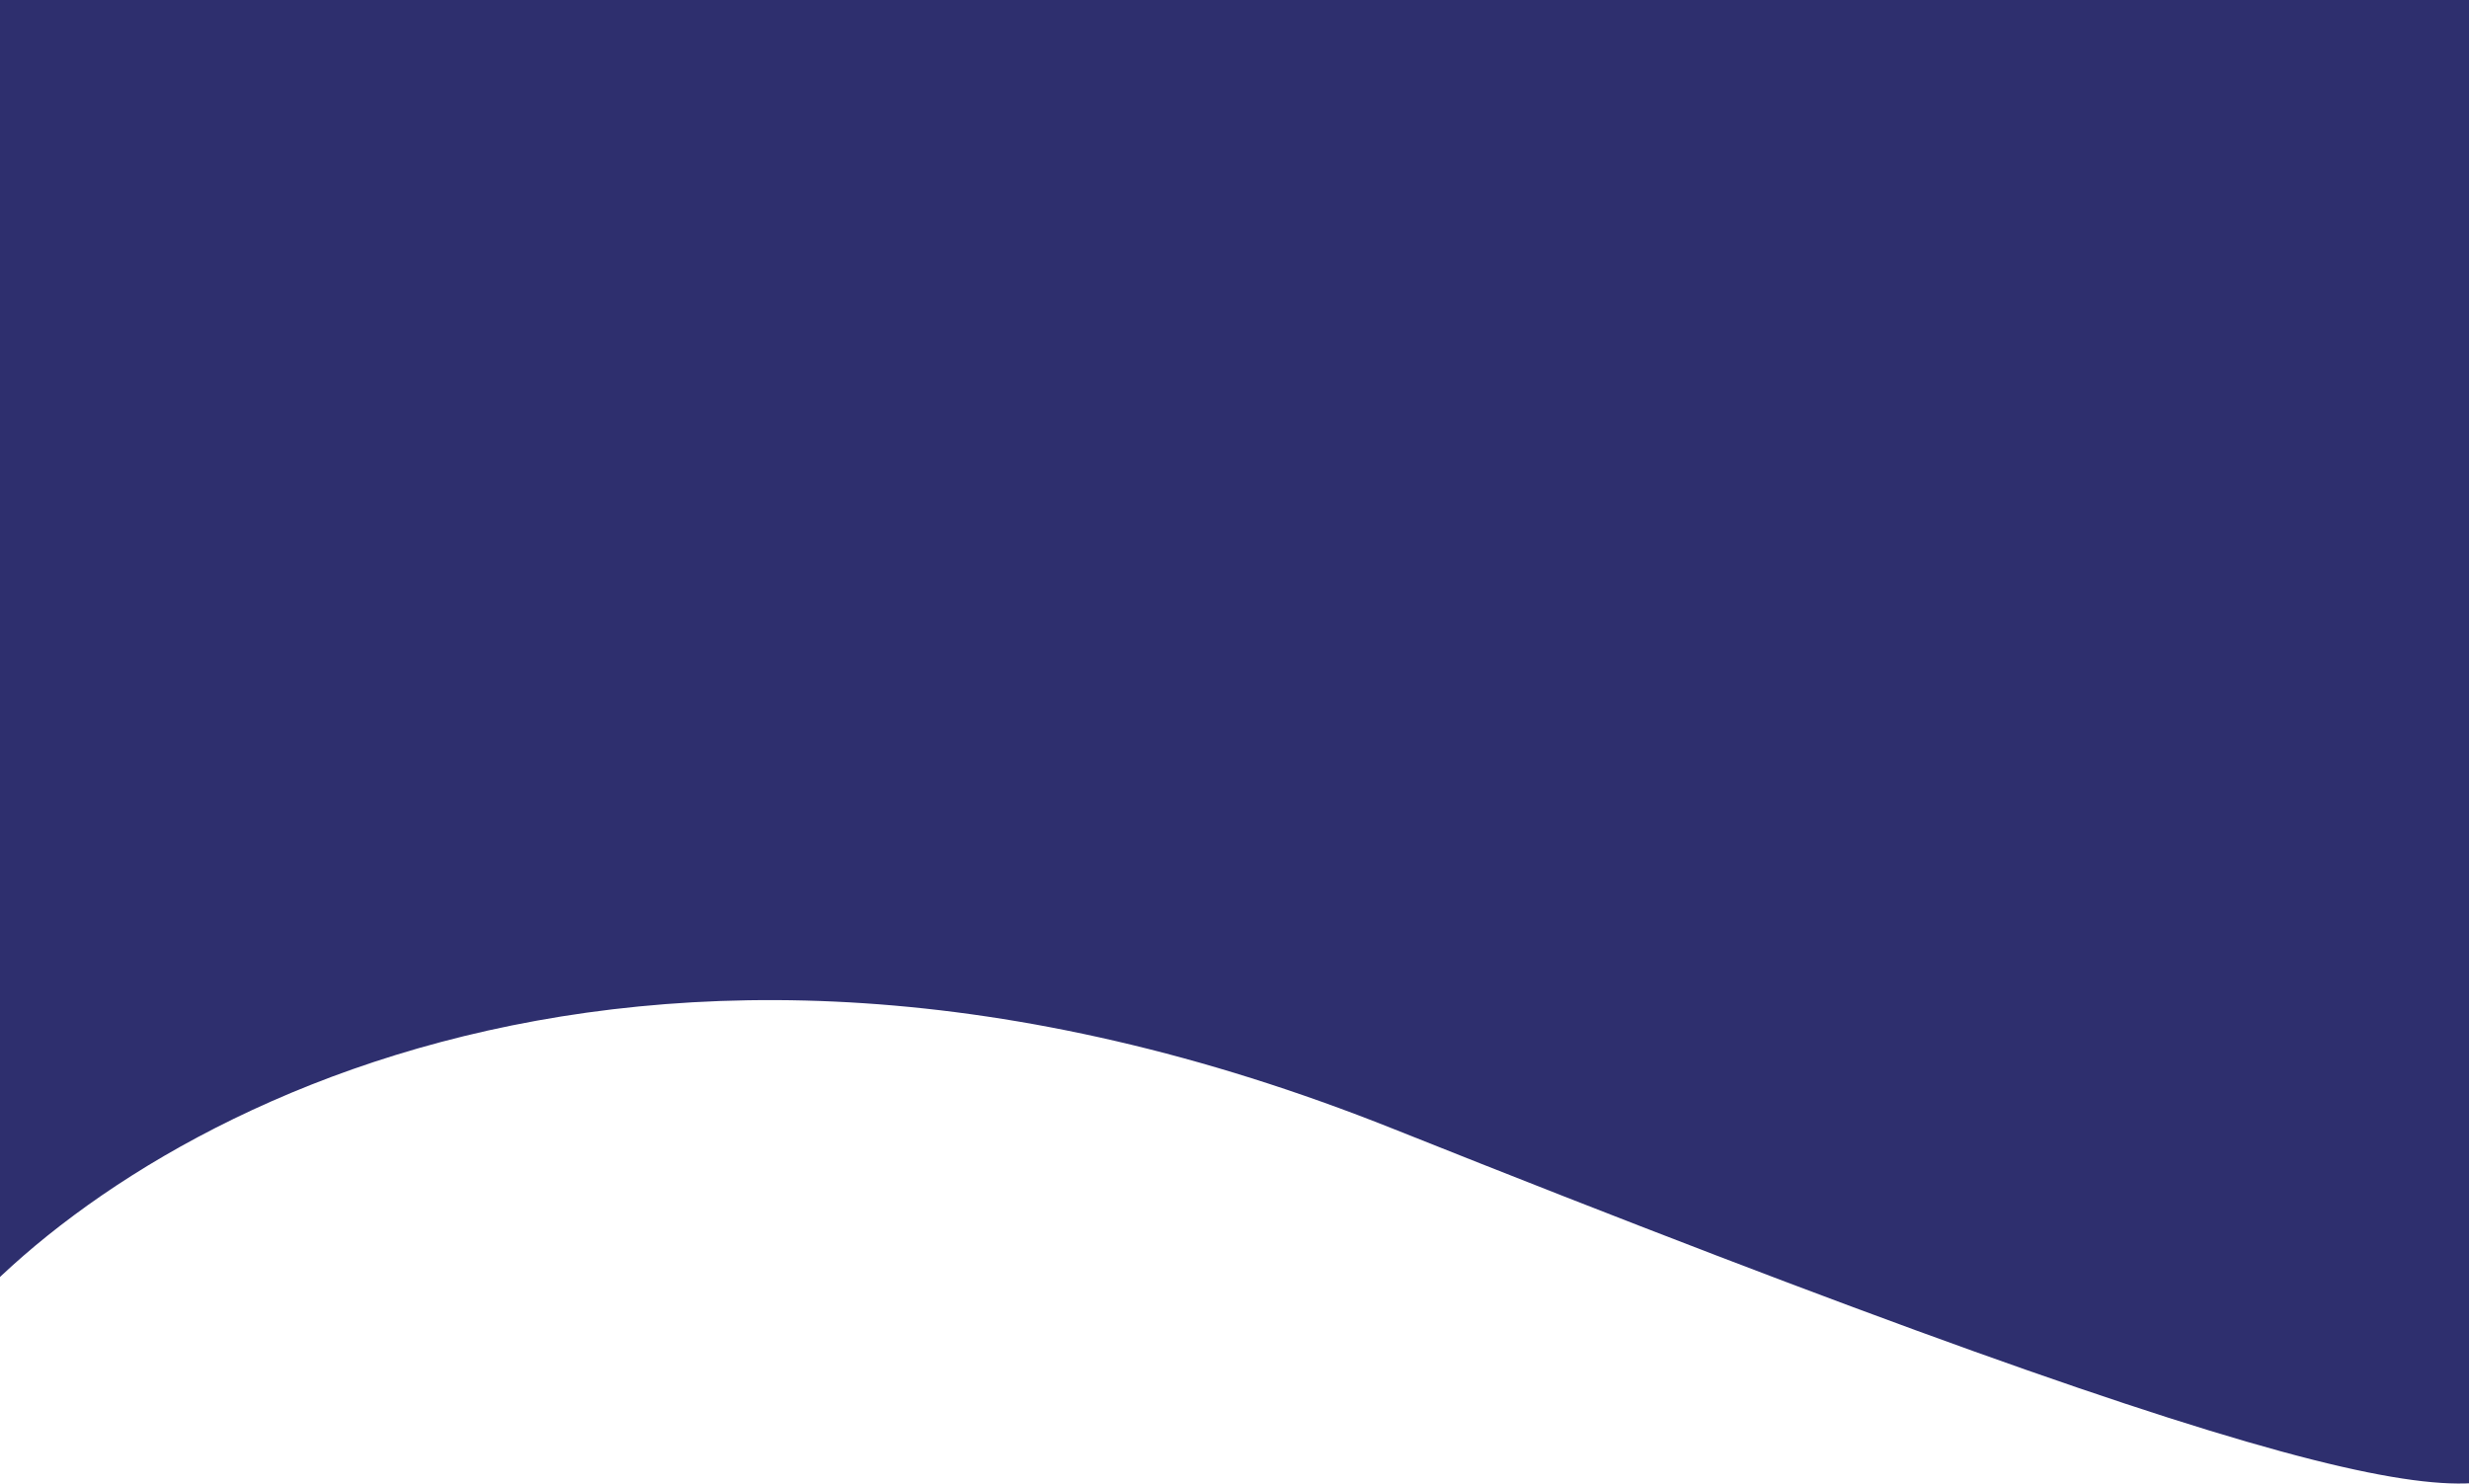 <svg width="1440" height="866" viewBox="0 0 1440 866" fill="none" xmlns="http://www.w3.org/2000/svg">
<path d="M812.5 658.5C362.5 478.9 62.667 663.333 -31 778V6.10352e-05H1482C1490.5 267.833 1502.4 811.8 1482 845C1456.5 886.5 1375 883 812.5 658.5Z" fill="#2E2F6E"/>
</svg>
